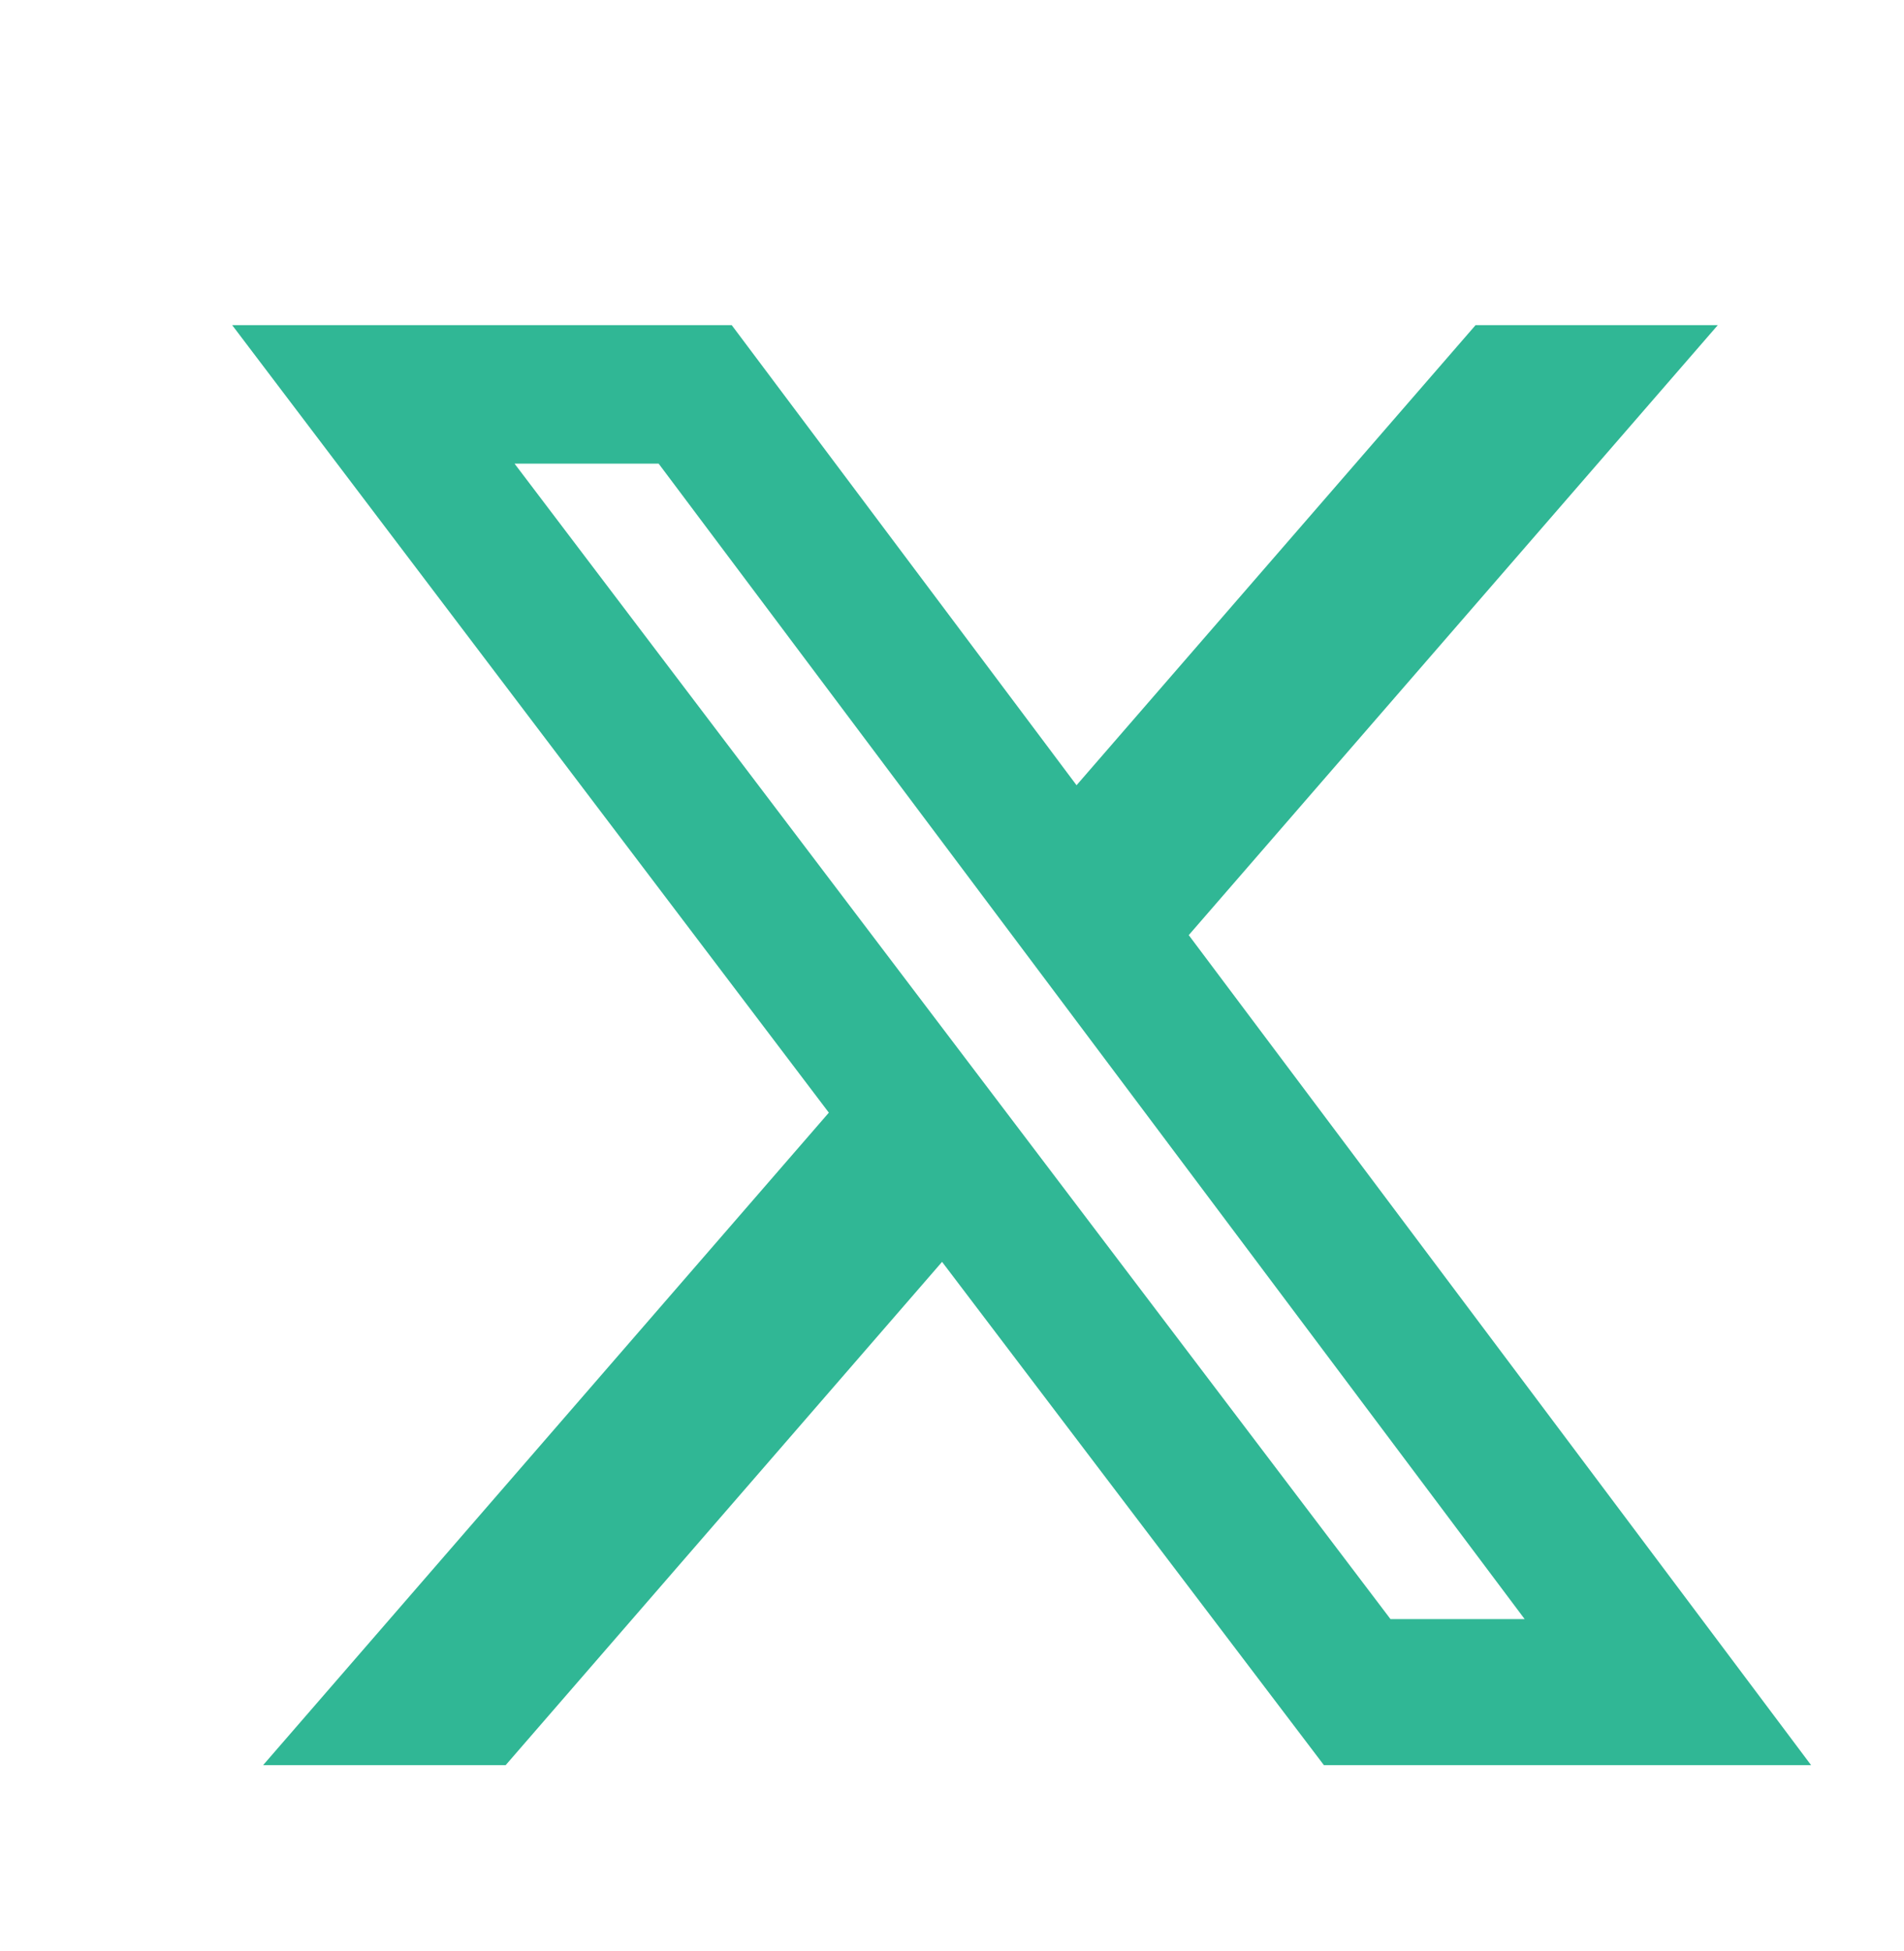 <svg width="41" height="42" viewBox="0 0 41 42" fill="none" xmlns="http://www.w3.org/2000/svg">
<path d="M31.774 7H36.99L25.598 20.131L39 38H28.509L20.286 27.165L10.888 38H5.665L17.848 23.953L5 7H15.757L23.182 16.904L31.774 7ZM29.942 34.855H32.831L14.183 9.981H11.08L29.942 34.855Z" fill="#30B795"></path>
</svg>
